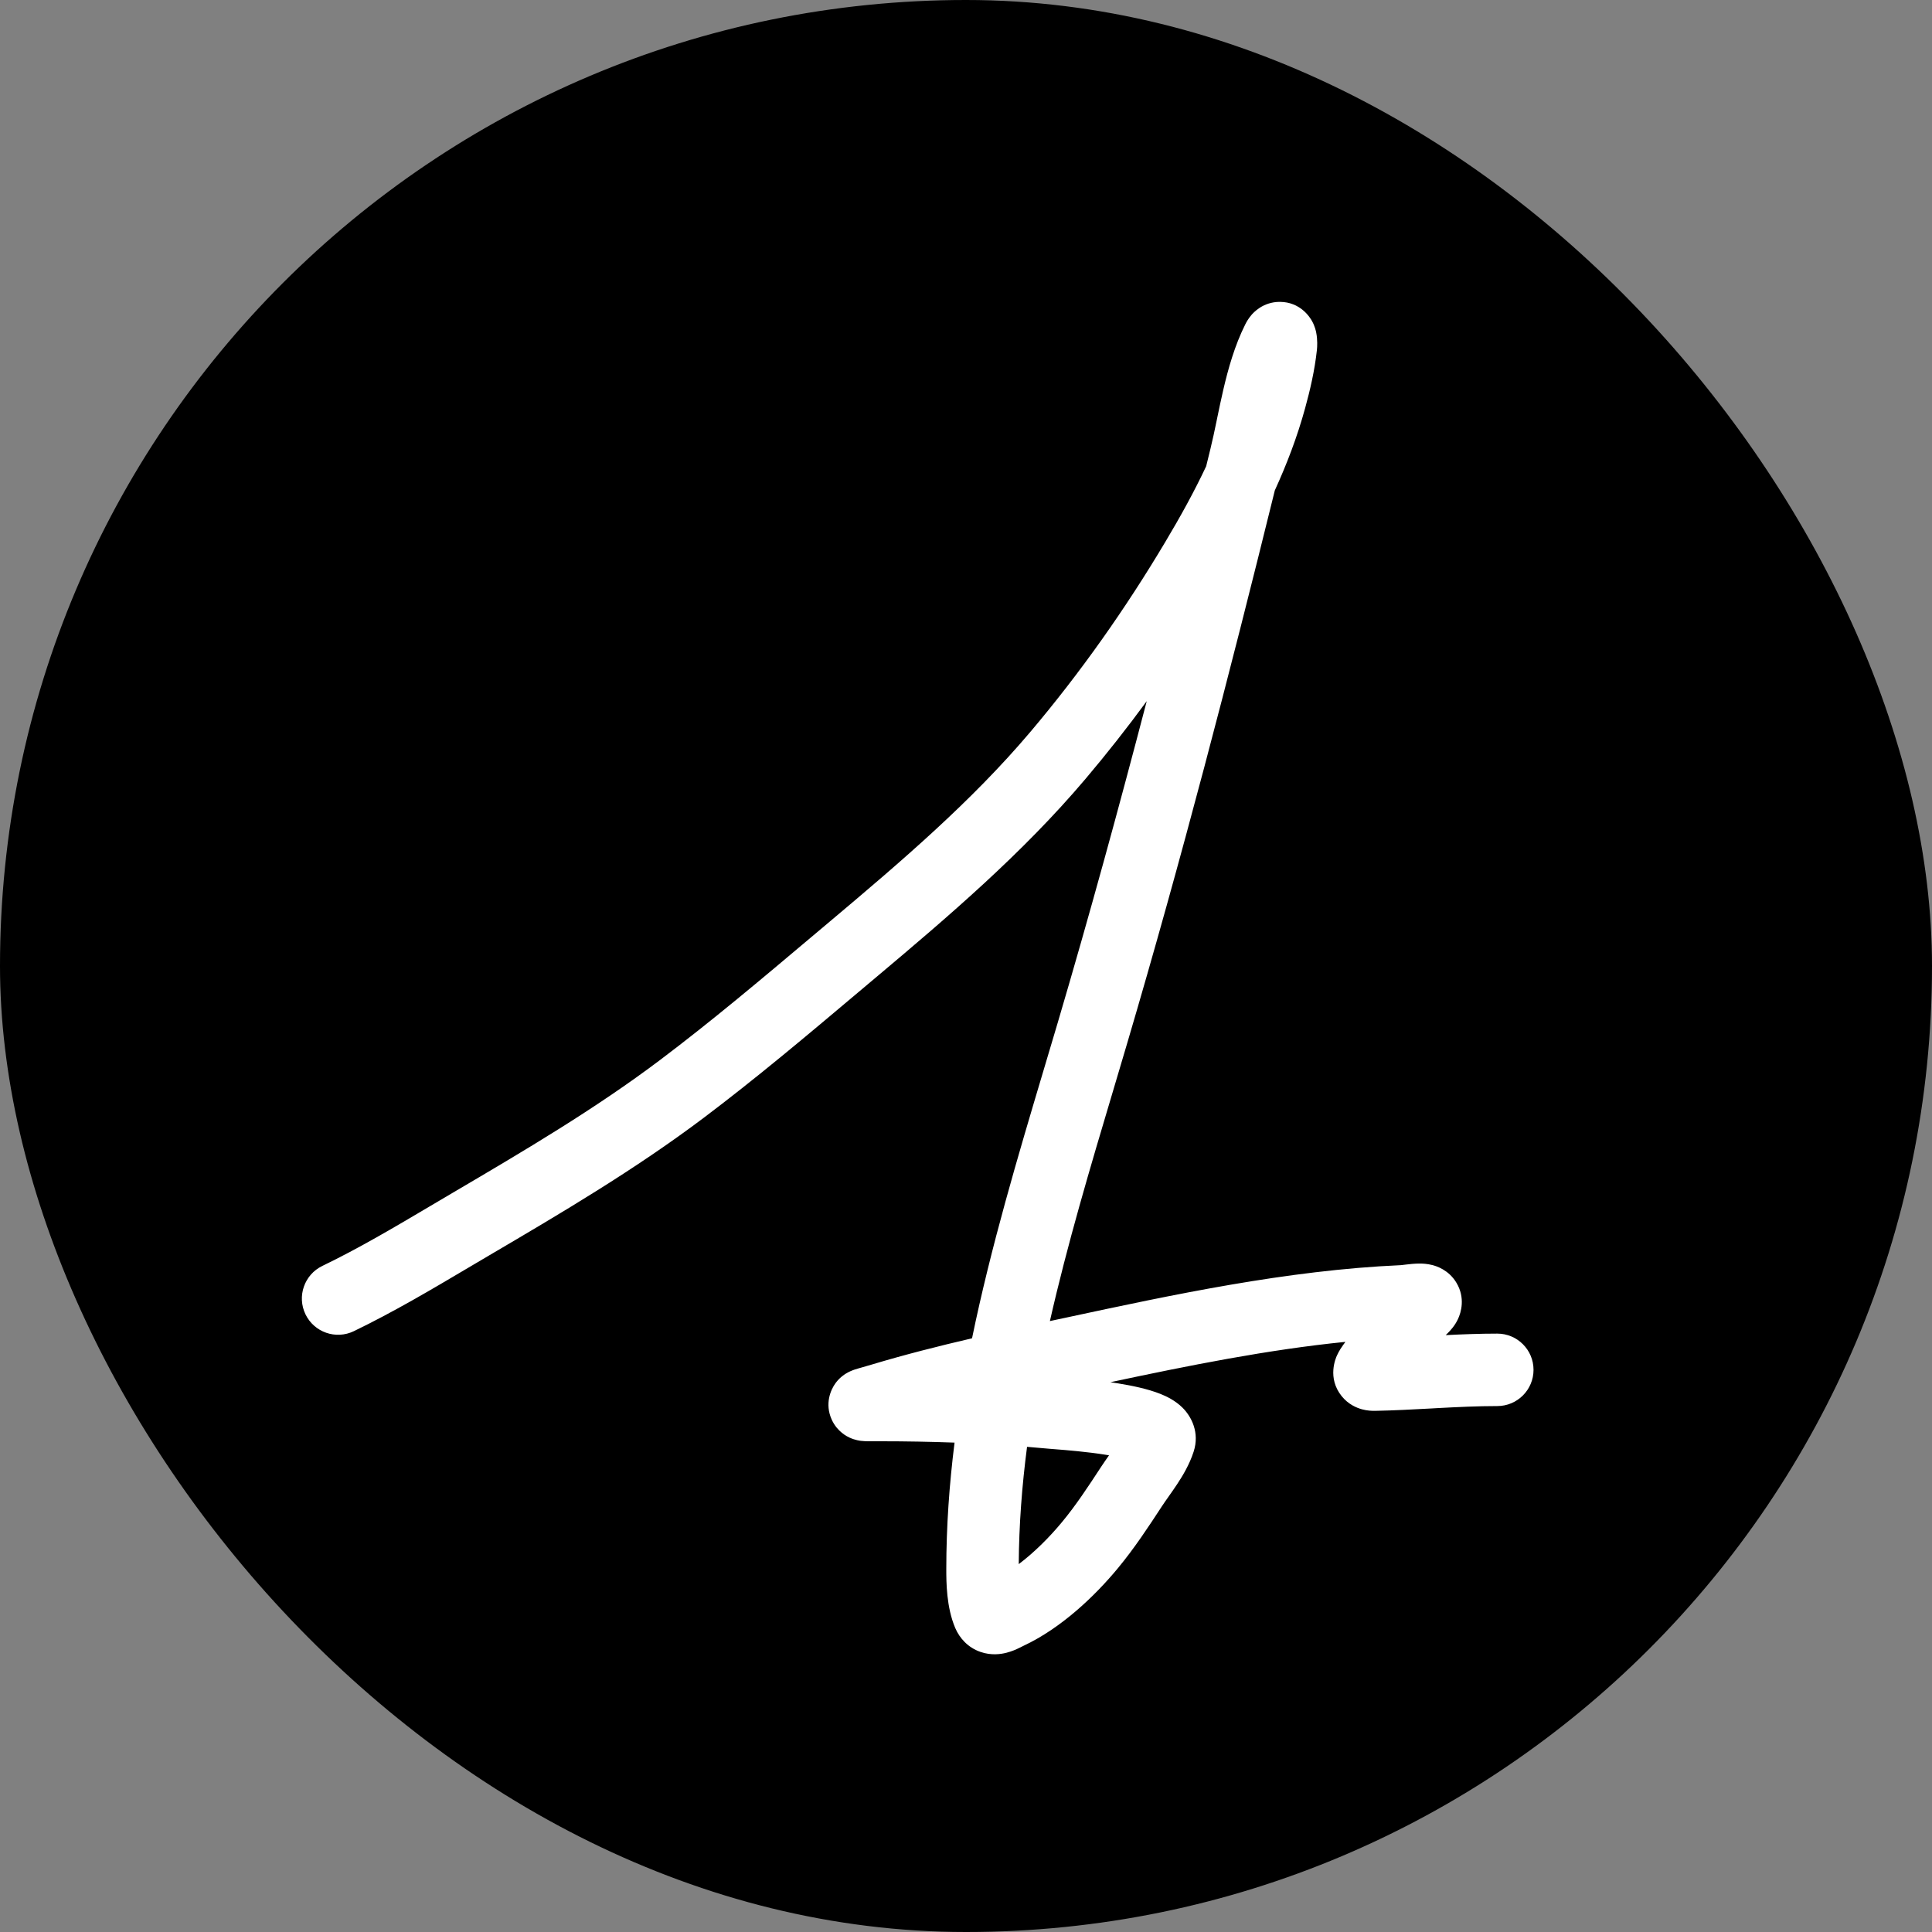 <svg width="80" height="80" viewBox="0 0 80 80" fill="none" xmlns="http://www.w3.org/2000/svg">
<rect x="0" y="0" width="80" height="80" fill="#808080" stroke="none"/>
<rect width="80" height="80" rx="40" fill="currentColor"/>
<path fillRule="evenodd" clipRule="evenodd" d="M54.503 13.78C54.56 14.067 54.544 14.364 54.531 14.485C54.44 15.332 54.247 16.158 54.042 16.903C53.717 18.088 53.284 19.22 52.788 20.305C50.9 27.967 48.919 35.594 46.678 43.187C46.483 43.849 46.286 44.509 46.09 45.168C45.139 48.356 44.197 51.516 43.474 54.703C43.559 54.685 43.644 54.667 43.729 54.648C43.858 54.621 43.986 54.593 44.115 54.566C48.553 53.613 53.29 52.596 57.997 52.388C57.997 52.388 57.998 52.388 58 52.388C58.007 52.387 58.023 52.386 58.051 52.383C58.082 52.379 58.108 52.376 58.14 52.372C58.165 52.369 58.194 52.365 58.232 52.361C58.356 52.346 58.585 52.319 58.808 52.321C58.915 52.322 59.104 52.33 59.315 52.385C59.479 52.427 59.984 52.58 60.305 53.112C60.683 53.739 60.501 54.348 60.368 54.627C60.241 54.894 60.064 55.086 59.957 55.192C59.926 55.224 59.895 55.254 59.864 55.285C60.56 55.25 61.277 55.222 62 55.222C62.828 55.222 63.5 55.893 63.5 56.722C63.5 57.55 62.828 58.222 62 58.222C61.195 58.222 60.383 58.261 59.536 58.306C59.444 58.311 59.352 58.316 59.258 58.322C58.507 58.362 57.725 58.405 56.942 58.42C56.812 58.422 56.617 58.416 56.4 58.357C56.181 58.298 55.834 58.157 55.556 57.812C54.946 57.053 55.312 56.235 55.36 56.128L55.361 56.126C55.451 55.924 55.574 55.753 55.617 55.693L55.623 55.685C55.654 55.641 55.659 55.635 55.663 55.63C55.666 55.625 55.669 55.621 55.691 55.59C55.705 55.571 55.71 55.564 55.71 55.564C52.486 55.888 49.233 56.542 45.98 57.234C46.09 57.25 46.2 57.267 46.309 57.285C46.871 57.376 47.523 57.509 48.048 57.718C48.293 57.816 48.662 57.987 48.968 58.292C49.331 58.654 49.685 59.317 49.425 60.114C49.253 60.645 48.972 61.11 48.739 61.463C48.623 61.638 48.503 61.808 48.4 61.954L48.39 61.969C48.279 62.126 48.189 62.253 48.111 62.373L48.104 62.384C47.571 63.199 46.982 64.099 46.29 64.935C45.332 66.093 43.944 67.417 42.382 68.149C42.382 68.149 42.381 68.149 42.378 68.15L42.367 68.156L42.327 68.176C42.295 68.192 42.244 68.219 42.188 68.245C42.087 68.294 41.899 68.38 41.675 68.437C41.464 68.491 41.059 68.561 40.602 68.403C40.075 68.221 39.733 67.828 39.556 67.416C39.186 66.553 39.184 65.506 39.184 64.976C39.184 63.209 39.309 61.462 39.526 59.735C38.521 59.698 37.514 59.68 36.507 59.68C36.433 59.68 36.361 59.68 36.293 59.68C36.15 59.681 36.025 59.681 35.937 59.68C35.885 59.679 35.769 59.677 35.654 59.663L35.651 59.663C35.62 59.659 35.406 59.635 35.175 59.527C35.08 59.483 34.669 59.286 34.441 58.786C34.14 58.125 34.4 57.542 34.598 57.272C34.766 57.043 34.956 56.922 35.014 56.885C35.096 56.834 35.166 56.8 35.205 56.783C35.283 56.747 35.352 56.724 35.385 56.712C35.456 56.688 35.536 56.665 35.592 56.649C35.626 56.64 35.66 56.63 35.696 56.62C35.803 56.59 35.925 56.556 36.075 56.51C37.455 56.095 38.857 55.74 40.25 55.416C41.03 51.633 42.142 47.906 43.221 44.287C43.416 43.634 43.61 42.984 43.801 42.338C45.105 37.92 46.321 33.486 47.484 29.033C46.675 30.136 45.828 31.213 44.944 32.257C42.328 35.348 39.253 37.964 36.282 40.463C36.027 40.677 35.771 40.893 35.514 41.109C33.447 42.851 31.332 44.633 29.137 46.288C26.294 48.43 23.224 50.239 20.256 51.983C19.97 52.151 19.681 52.322 19.389 52.495C17.88 53.389 16.29 54.33 14.652 55.121C13.906 55.481 13.009 55.168 12.649 54.422C12.289 53.676 12.602 52.779 13.348 52.419C14.861 51.689 16.322 50.824 17.831 49.931C18.131 49.754 18.432 49.575 18.735 49.397C21.725 47.64 24.648 45.914 27.332 43.892C29.457 42.29 31.507 40.563 33.582 38.814C33.838 38.599 34.094 38.383 34.351 38.167C37.34 35.653 40.225 33.188 42.654 30.319C44.733 27.863 46.604 25.209 48.256 22.435C48.873 21.401 49.448 20.363 49.945 19.306C50.005 19.063 50.064 18.819 50.124 18.575C50.211 18.221 50.291 17.842 50.377 17.429C50.384 17.392 50.392 17.356 50.399 17.32C50.477 16.945 50.56 16.544 50.653 16.144C50.855 15.274 51.123 14.313 51.564 13.432C51.605 13.35 51.685 13.2 51.815 13.048C51.888 12.962 52.29 12.495 53.002 12.5C53.839 12.506 54.235 13.125 54.33 13.298C54.447 13.511 54.489 13.705 54.503 13.78ZM42.528 59.91C42.317 61.526 42.194 63.144 42.184 64.767C42.828 64.281 43.452 63.659 43.979 63.022C44.549 62.334 45.051 61.571 45.6 60.731C45.707 60.568 45.821 60.406 45.923 60.261C45.892 60.256 45.861 60.251 45.829 60.246C45.005 60.112 44.141 60.045 43.684 60.009C43.578 60.001 43.494 59.994 43.437 59.989C43.135 59.96 42.831 59.934 42.528 59.91Z" fill="white"/>
</svg>
